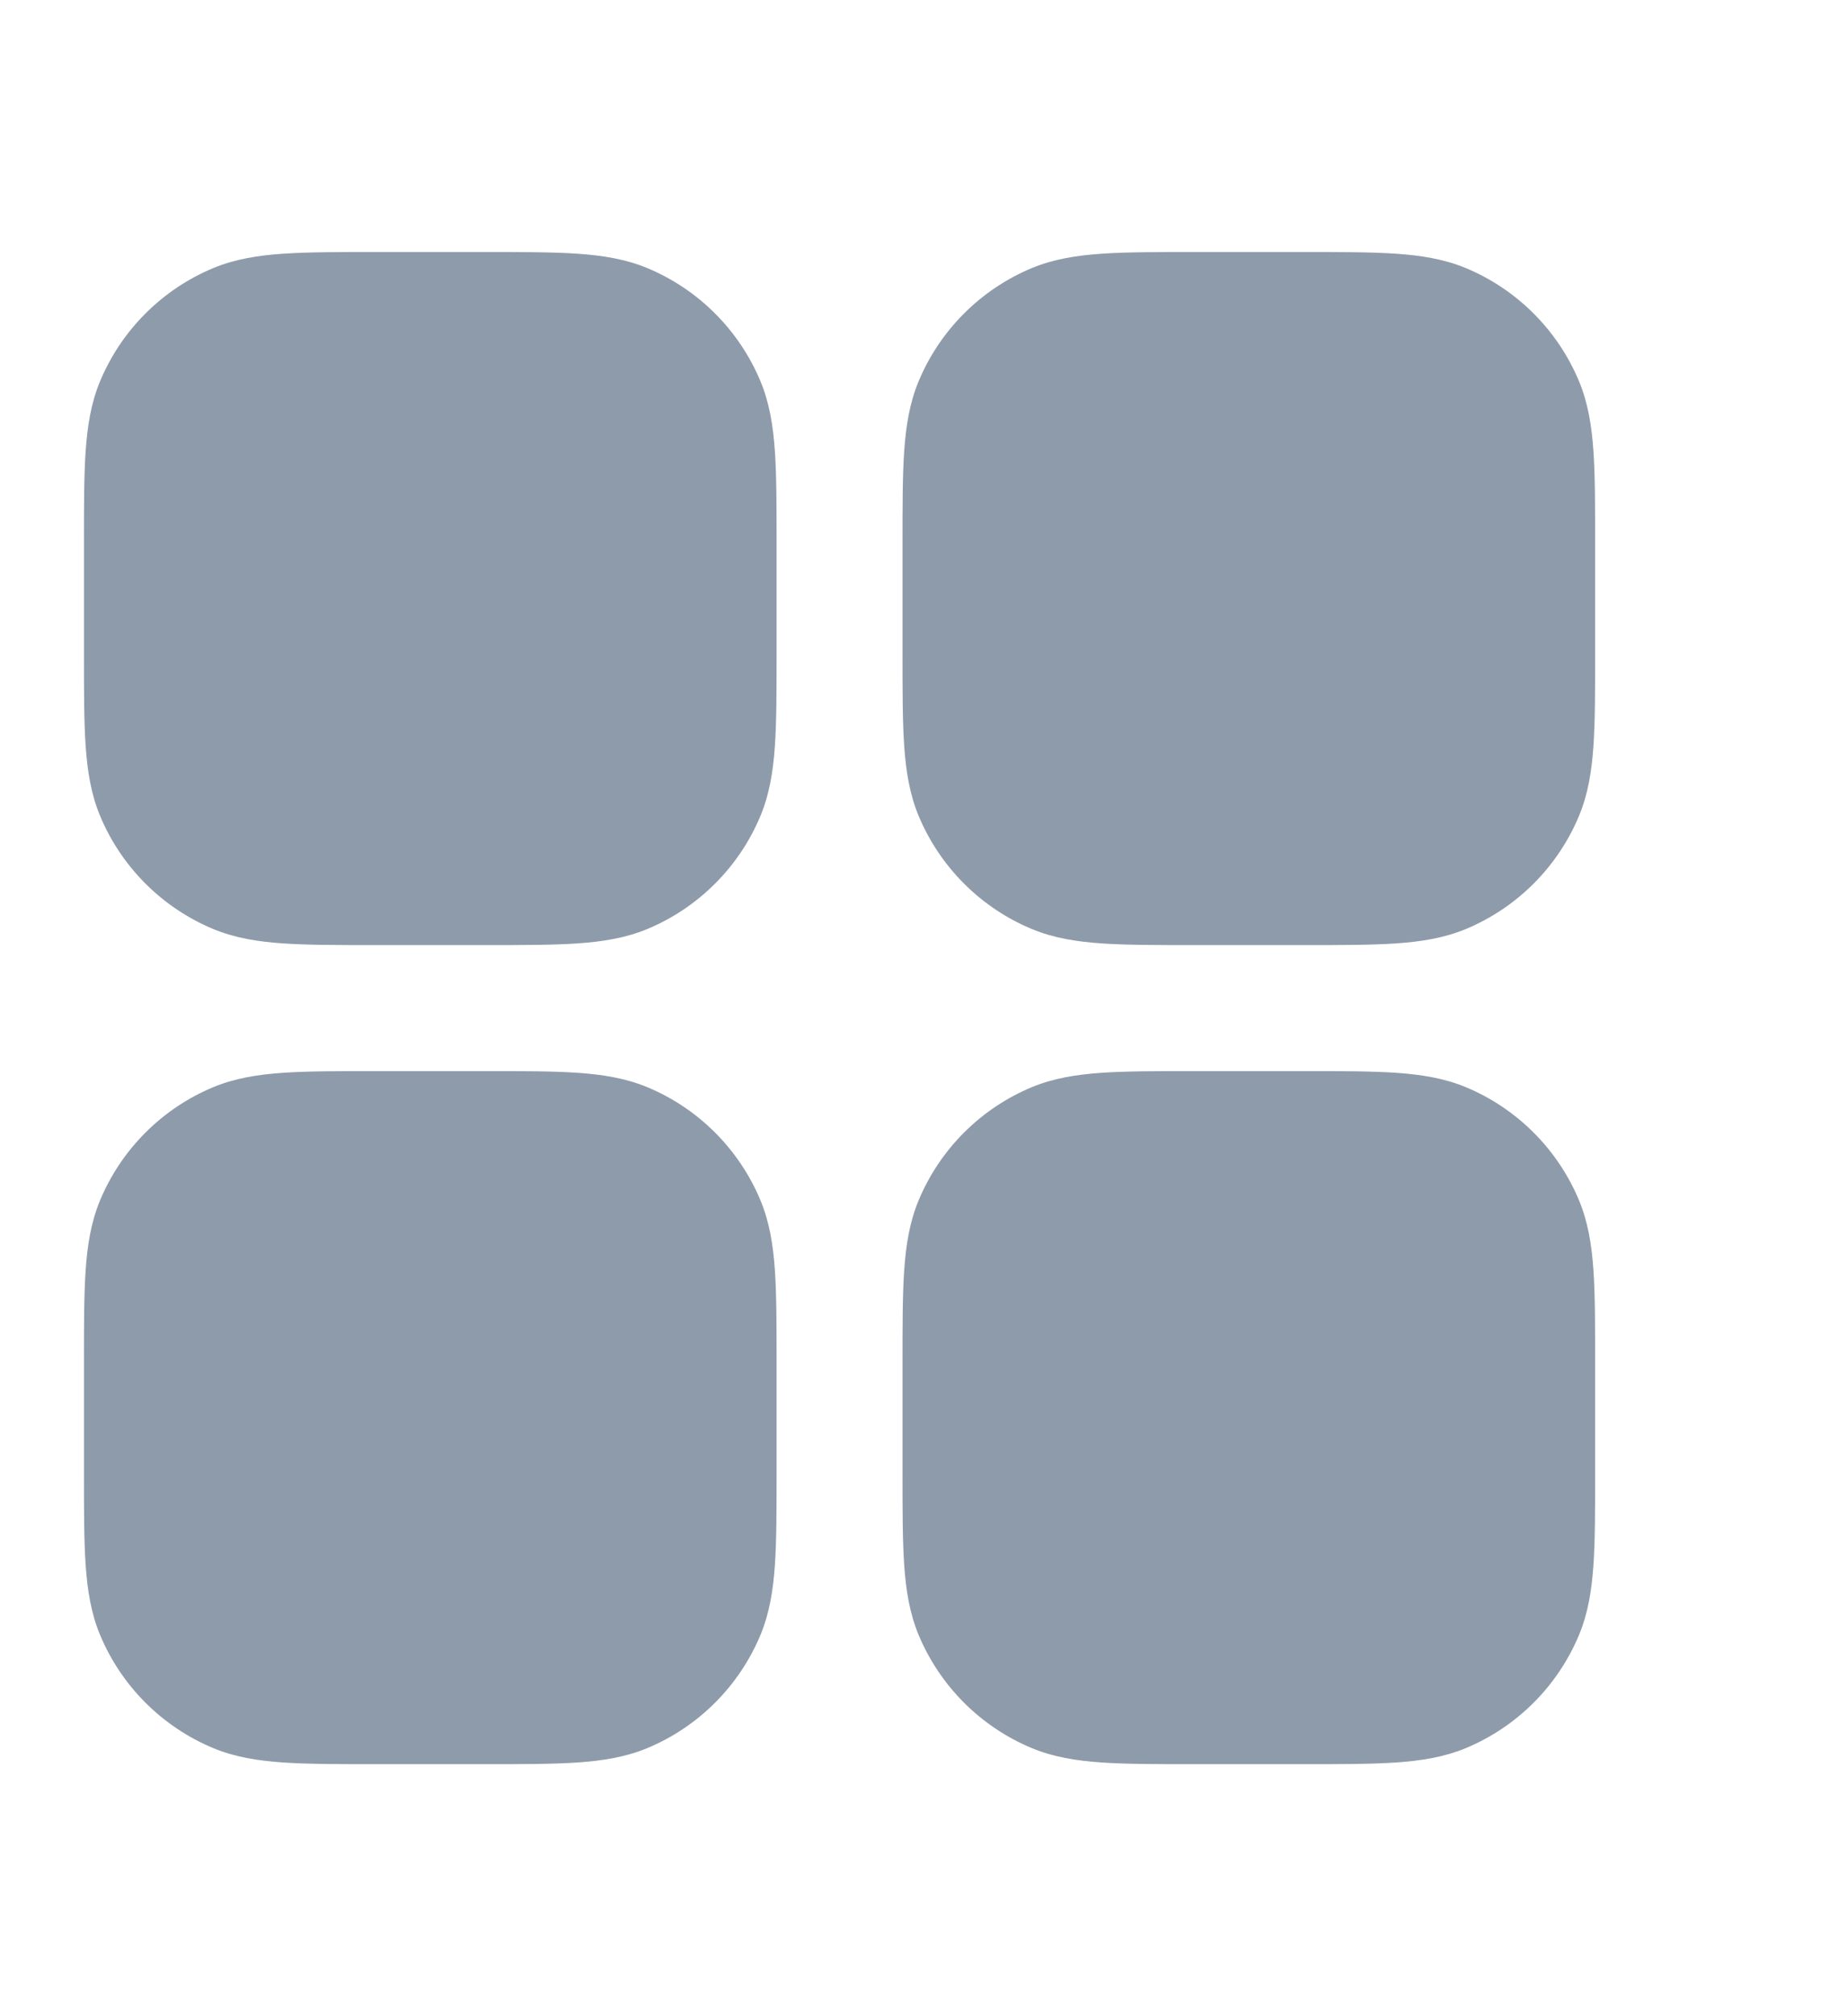 <svg width="22" height="24" viewBox="0 0 22 24" fill="none" xmlns="http://www.w3.org/2000/svg">
<path d="M1.5 6.5C1.5 5.568 1.5 5.102 1.652 4.735C1.855 4.245 2.245 3.855 2.735 3.652C3.102 3.5 3.568 3.5 4.5 3.5H5.75C6.682 3.5 7.148 3.5 7.515 3.652C8.005 3.855 8.395 4.245 8.598 4.735C8.75 5.102 8.75 5.568 8.75 6.5V7.75C8.75 8.682 8.75 9.148 8.598 9.515C8.395 10.005 8.005 10.395 7.515 10.598C7.148 10.75 6.682 10.75 5.75 10.75H4.5C3.568 10.75 3.102 10.75 2.735 10.598C2.245 10.395 1.855 10.005 1.652 9.515C1.5 9.148 1.5 8.682 1.5 7.75V6.5Z" fill="#8E9BAA"/>
<path fill-rule="evenodd" clip-rule="evenodd" d="M4.482 3H5.768C6.219 3 6.582 3 6.878 3.02C7.183 3.041 7.452 3.085 7.707 3.19C8.319 3.444 8.806 3.931 9.06 4.543C9.165 4.798 9.209 5.067 9.23 5.372C9.25 5.668 9.25 6.031 9.25 6.482V7.768C9.25 8.219 9.25 8.582 9.23 8.878C9.209 9.183 9.165 9.452 9.06 9.707C8.806 10.319 8.319 10.806 7.707 11.06C7.452 11.165 7.183 11.209 6.878 11.23C6.582 11.25 6.219 11.25 5.768 11.25H4.482C4.031 11.25 3.668 11.25 3.372 11.23C3.067 11.209 2.798 11.165 2.543 11.06C1.931 10.806 1.444 10.319 1.19 9.707C1.085 9.452 1.041 9.183 1.02 8.878C1 8.582 1 8.219 1 7.768V6.482C1 6.031 1 5.668 1.02 5.372C1.041 5.067 1.085 4.798 1.19 4.543C1.444 3.931 1.931 3.444 2.543 3.19C2.798 3.085 3.067 3.041 3.372 3.02C3.668 3 4.031 3 4.482 3ZM3.44 4.018C3.186 4.035 3.039 4.068 2.926 4.114C2.558 4.266 2.266 4.558 2.114 4.926C2.068 5.039 2.035 5.186 2.018 5.44C2 5.698 2 6.027 2 6.5V7.75C2 8.223 2 8.552 2.018 8.81C2.035 9.064 2.068 9.211 2.114 9.324C2.266 9.692 2.558 9.984 2.926 10.136C3.039 10.182 3.186 10.215 3.44 10.232C3.698 10.25 4.027 10.25 4.5 10.25H5.75C6.223 10.25 6.552 10.25 6.81 10.232C7.064 10.215 7.211 10.182 7.324 10.136C7.692 9.984 7.984 9.692 8.136 9.324C8.182 9.211 8.215 9.064 8.232 8.81C8.25 8.552 8.25 8.223 8.25 7.75V6.5C8.25 6.027 8.25 5.698 8.232 5.44C8.215 5.186 8.182 5.039 8.136 4.926C7.984 4.558 7.692 4.266 7.324 4.114C7.211 4.068 7.064 4.035 6.81 4.018C6.552 4 6.223 4 5.75 4H4.5C4.027 4 3.698 4 3.44 4.018Z" fill="#8E9BAA"/>
<path d="M1.5 16.25C1.5 15.318 1.5 14.852 1.652 14.484C1.855 13.994 2.245 13.605 2.735 13.402C3.102 13.25 3.568 13.25 4.5 13.25H5.75C6.682 13.25 7.148 13.25 7.515 13.402C8.005 13.605 8.395 13.994 8.598 14.484C8.75 14.852 8.75 15.318 8.75 16.25V17.5C8.75 18.432 8.75 18.898 8.598 19.265C8.395 19.755 8.005 20.145 7.515 20.348C7.148 20.5 6.682 20.5 5.75 20.5H4.5C3.568 20.5 3.102 20.5 2.735 20.348C2.245 20.145 1.855 19.755 1.652 19.265C1.5 18.898 1.5 18.432 1.5 17.5V16.25Z" fill="#8E9BAA"/>
<path fill-rule="evenodd" clip-rule="evenodd" d="M4.482 12.75H5.768C6.219 12.75 6.582 12.75 6.878 12.77C7.183 12.791 7.452 12.835 7.707 12.94C8.319 13.194 8.806 13.681 9.06 14.293C9.165 14.548 9.209 14.817 9.23 15.122C9.25 15.418 9.25 15.781 9.25 16.232V17.518C9.25 17.969 9.25 18.332 9.23 18.628C9.209 18.933 9.165 19.202 9.06 19.457C8.806 20.069 8.319 20.556 7.707 20.81C7.452 20.915 7.183 20.959 6.878 20.98C6.582 21 6.219 21 5.768 21H4.482C4.031 21 3.668 21 3.372 20.98C3.067 20.959 2.798 20.915 2.543 20.81C1.931 20.556 1.444 20.069 1.19 19.457C1.085 19.202 1.041 18.933 1.02 18.628C1 18.332 1 17.969 1 17.518V16.232C1 15.781 1 15.418 1.02 15.122C1.041 14.817 1.085 14.548 1.19 14.293C1.444 13.681 1.931 13.194 2.543 12.94C2.798 12.835 3.067 12.791 3.372 12.77C3.668 12.75 4.031 12.75 4.482 12.75ZM3.44 13.768C3.186 13.785 3.039 13.818 2.926 13.864C2.558 14.016 2.266 14.308 2.114 14.676C2.068 14.789 2.035 14.936 2.018 15.19C2 15.448 2 15.777 2 16.25V17.5C2 17.973 2 18.302 2.018 18.56C2.035 18.814 2.068 18.961 2.114 19.074C2.266 19.442 2.558 19.734 2.926 19.886C3.039 19.933 3.186 19.965 3.44 19.982C3.698 20 4.027 20 4.5 20H5.75C6.223 20 6.552 20 6.81 19.982C7.064 19.965 7.211 19.933 7.324 19.886C7.692 19.734 7.984 19.442 8.136 19.074C8.182 18.961 8.215 18.814 8.232 18.56C8.25 18.302 8.25 17.973 8.25 17.5V16.25C8.25 15.777 8.25 15.448 8.232 15.19C8.215 14.936 8.182 14.789 8.136 14.676C7.984 14.308 7.692 14.016 7.324 13.864C7.211 13.818 7.064 13.785 6.81 13.768C6.552 13.75 6.223 13.75 5.75 13.75H4.5C4.027 13.75 3.698 13.75 3.44 13.768Z" fill="#8E9BAA"/>
<path d="M11.25 6.5C11.25 5.568 11.25 5.102 11.402 4.735C11.605 4.245 11.995 3.855 12.485 3.652C12.852 3.5 13.318 3.5 14.25 3.5H15.5C16.432 3.5 16.898 3.5 17.265 3.652C17.755 3.855 18.145 4.245 18.348 4.735C18.5 5.102 18.5 5.568 18.5 6.5V7.75C18.5 8.682 18.5 9.148 18.348 9.515C18.145 10.005 17.755 10.395 17.265 10.598C16.898 10.75 16.432 10.75 15.5 10.75H14.25C13.318 10.75 12.852 10.75 12.485 10.598C11.995 10.395 11.605 10.005 11.402 9.515C11.25 9.148 11.25 8.682 11.25 7.75V6.5Z" fill="#8E9BAA"/>
<path fill-rule="evenodd" clip-rule="evenodd" d="M14.232 3H15.518C15.969 3 16.332 3 16.628 3.02C16.933 3.041 17.202 3.085 17.457 3.19C18.069 3.444 18.556 3.931 18.81 4.543C18.915 4.798 18.959 5.067 18.98 5.372C19 5.668 19 6.031 19 6.482V7.768C19 8.219 19 8.582 18.98 8.878C18.959 9.183 18.915 9.452 18.81 9.707C18.556 10.319 18.069 10.806 17.457 11.06C17.202 11.165 16.933 11.209 16.628 11.23C16.332 11.25 15.969 11.25 15.518 11.25H14.232C13.781 11.25 13.418 11.25 13.122 11.23C12.817 11.209 12.548 11.165 12.293 11.06C11.681 10.806 11.194 10.319 10.94 9.707C10.835 9.452 10.791 9.183 10.77 8.878C10.75 8.582 10.75 8.219 10.75 7.768V6.482C10.75 6.031 10.75 5.668 10.77 5.372C10.791 5.067 10.835 4.798 10.94 4.543C11.194 3.931 11.681 3.444 12.293 3.19C12.548 3.085 12.817 3.041 13.122 3.02C13.418 3 13.781 3 14.232 3ZM13.19 4.018C12.936 4.035 12.789 4.068 12.676 4.114C12.308 4.266 12.016 4.558 11.864 4.926C11.818 5.039 11.785 5.186 11.768 5.44C11.75 5.698 11.75 6.027 11.75 6.5V7.75C11.75 8.223 11.75 8.552 11.768 8.81C11.785 9.064 11.818 9.211 11.864 9.324C12.016 9.692 12.308 9.984 12.676 10.136C12.789 10.182 12.936 10.215 13.19 10.232C13.448 10.25 13.777 10.25 14.25 10.25H15.5C15.973 10.25 16.302 10.25 16.56 10.232C16.814 10.215 16.961 10.182 17.074 10.136C17.442 9.984 17.734 9.692 17.886 9.324C17.933 9.211 17.965 9.064 17.982 8.81C18 8.552 18 8.223 18 7.75V6.5C18 6.027 18 5.698 17.982 5.44C17.965 5.186 17.933 5.039 17.886 4.926C17.734 4.558 17.442 4.266 17.074 4.114C16.961 4.068 16.814 4.035 16.56 4.018C16.302 4 15.973 4 15.5 4H14.25C13.777 4 13.448 4 13.19 4.018Z" fill="#8E9BAA"/>
<path d="M11.25 16.25C11.25 15.318 11.25 14.852 11.402 14.484C11.605 13.994 11.995 13.605 12.485 13.402C12.852 13.25 13.318 13.25 14.25 13.25H15.5C16.432 13.25 16.898 13.25 17.265 13.402C17.755 13.605 18.145 13.994 18.348 14.484C18.5 14.852 18.5 15.318 18.5 16.25V17.5C18.5 18.432 18.5 18.898 18.348 19.265C18.145 19.755 17.755 20.145 17.265 20.348C16.898 20.5 16.432 20.5 15.5 20.5H14.25C13.318 20.5 12.852 20.5 12.485 20.348C11.995 20.145 11.605 19.755 11.402 19.265C11.25 18.898 11.25 18.432 11.25 17.5V16.25Z" fill="#8E9BAA"/>
<path fill-rule="evenodd" clip-rule="evenodd" d="M14.232 12.75H15.518C15.969 12.75 16.332 12.75 16.628 12.77C16.933 12.791 17.202 12.835 17.457 12.94C18.069 13.194 18.556 13.681 18.81 14.293C18.915 14.548 18.959 14.817 18.98 15.122C19 15.418 19 15.781 19 16.232V17.518C19 17.969 19 18.332 18.98 18.628C18.959 18.933 18.915 19.202 18.81 19.457C18.556 20.069 18.069 20.556 17.457 20.81C17.202 20.915 16.933 20.959 16.628 20.98C16.332 21 15.969 21 15.518 21H14.232C13.781 21 13.418 21 13.122 20.98C12.817 20.959 12.548 20.915 12.293 20.81C11.681 20.556 11.194 20.069 10.94 19.457C10.835 19.202 10.791 18.933 10.77 18.628C10.75 18.332 10.75 17.969 10.75 17.518V16.232C10.75 15.781 10.75 15.418 10.77 15.122C10.791 14.817 10.835 14.548 10.94 14.293C11.194 13.681 11.681 13.194 12.293 12.94C12.548 12.835 12.817 12.791 13.122 12.77C13.418 12.75 13.781 12.75 14.232 12.75ZM13.19 13.768C12.936 13.785 12.789 13.818 12.676 13.864C12.308 14.016 12.016 14.308 11.864 14.676C11.818 14.789 11.785 14.936 11.768 15.19C11.75 15.448 11.75 15.777 11.75 16.25V17.5C11.75 17.973 11.75 18.302 11.768 18.56C11.785 18.814 11.818 18.961 11.864 19.074C12.016 19.442 12.308 19.734 12.676 19.886C12.789 19.933 12.936 19.965 13.19 19.982C13.448 20 13.777 20 14.25 20H15.5C15.973 20 16.302 20 16.56 19.982C16.814 19.965 16.961 19.933 17.074 19.886C17.442 19.734 17.734 19.442 17.886 19.074C17.933 18.961 17.965 18.814 17.982 18.56C18 18.302 18 17.973 18 17.5V16.25C18 15.777 18 15.448 17.982 15.19C17.965 14.936 17.933 14.789 17.886 14.676C17.734 14.308 17.442 14.016 17.074 13.864C16.961 13.818 16.814 13.785 16.56 13.768C16.302 13.75 15.973 13.75 15.5 13.75H14.25C13.777 13.75 13.448 13.75 13.19 13.768Z" fill="#8E9BAA"/>
</svg>
